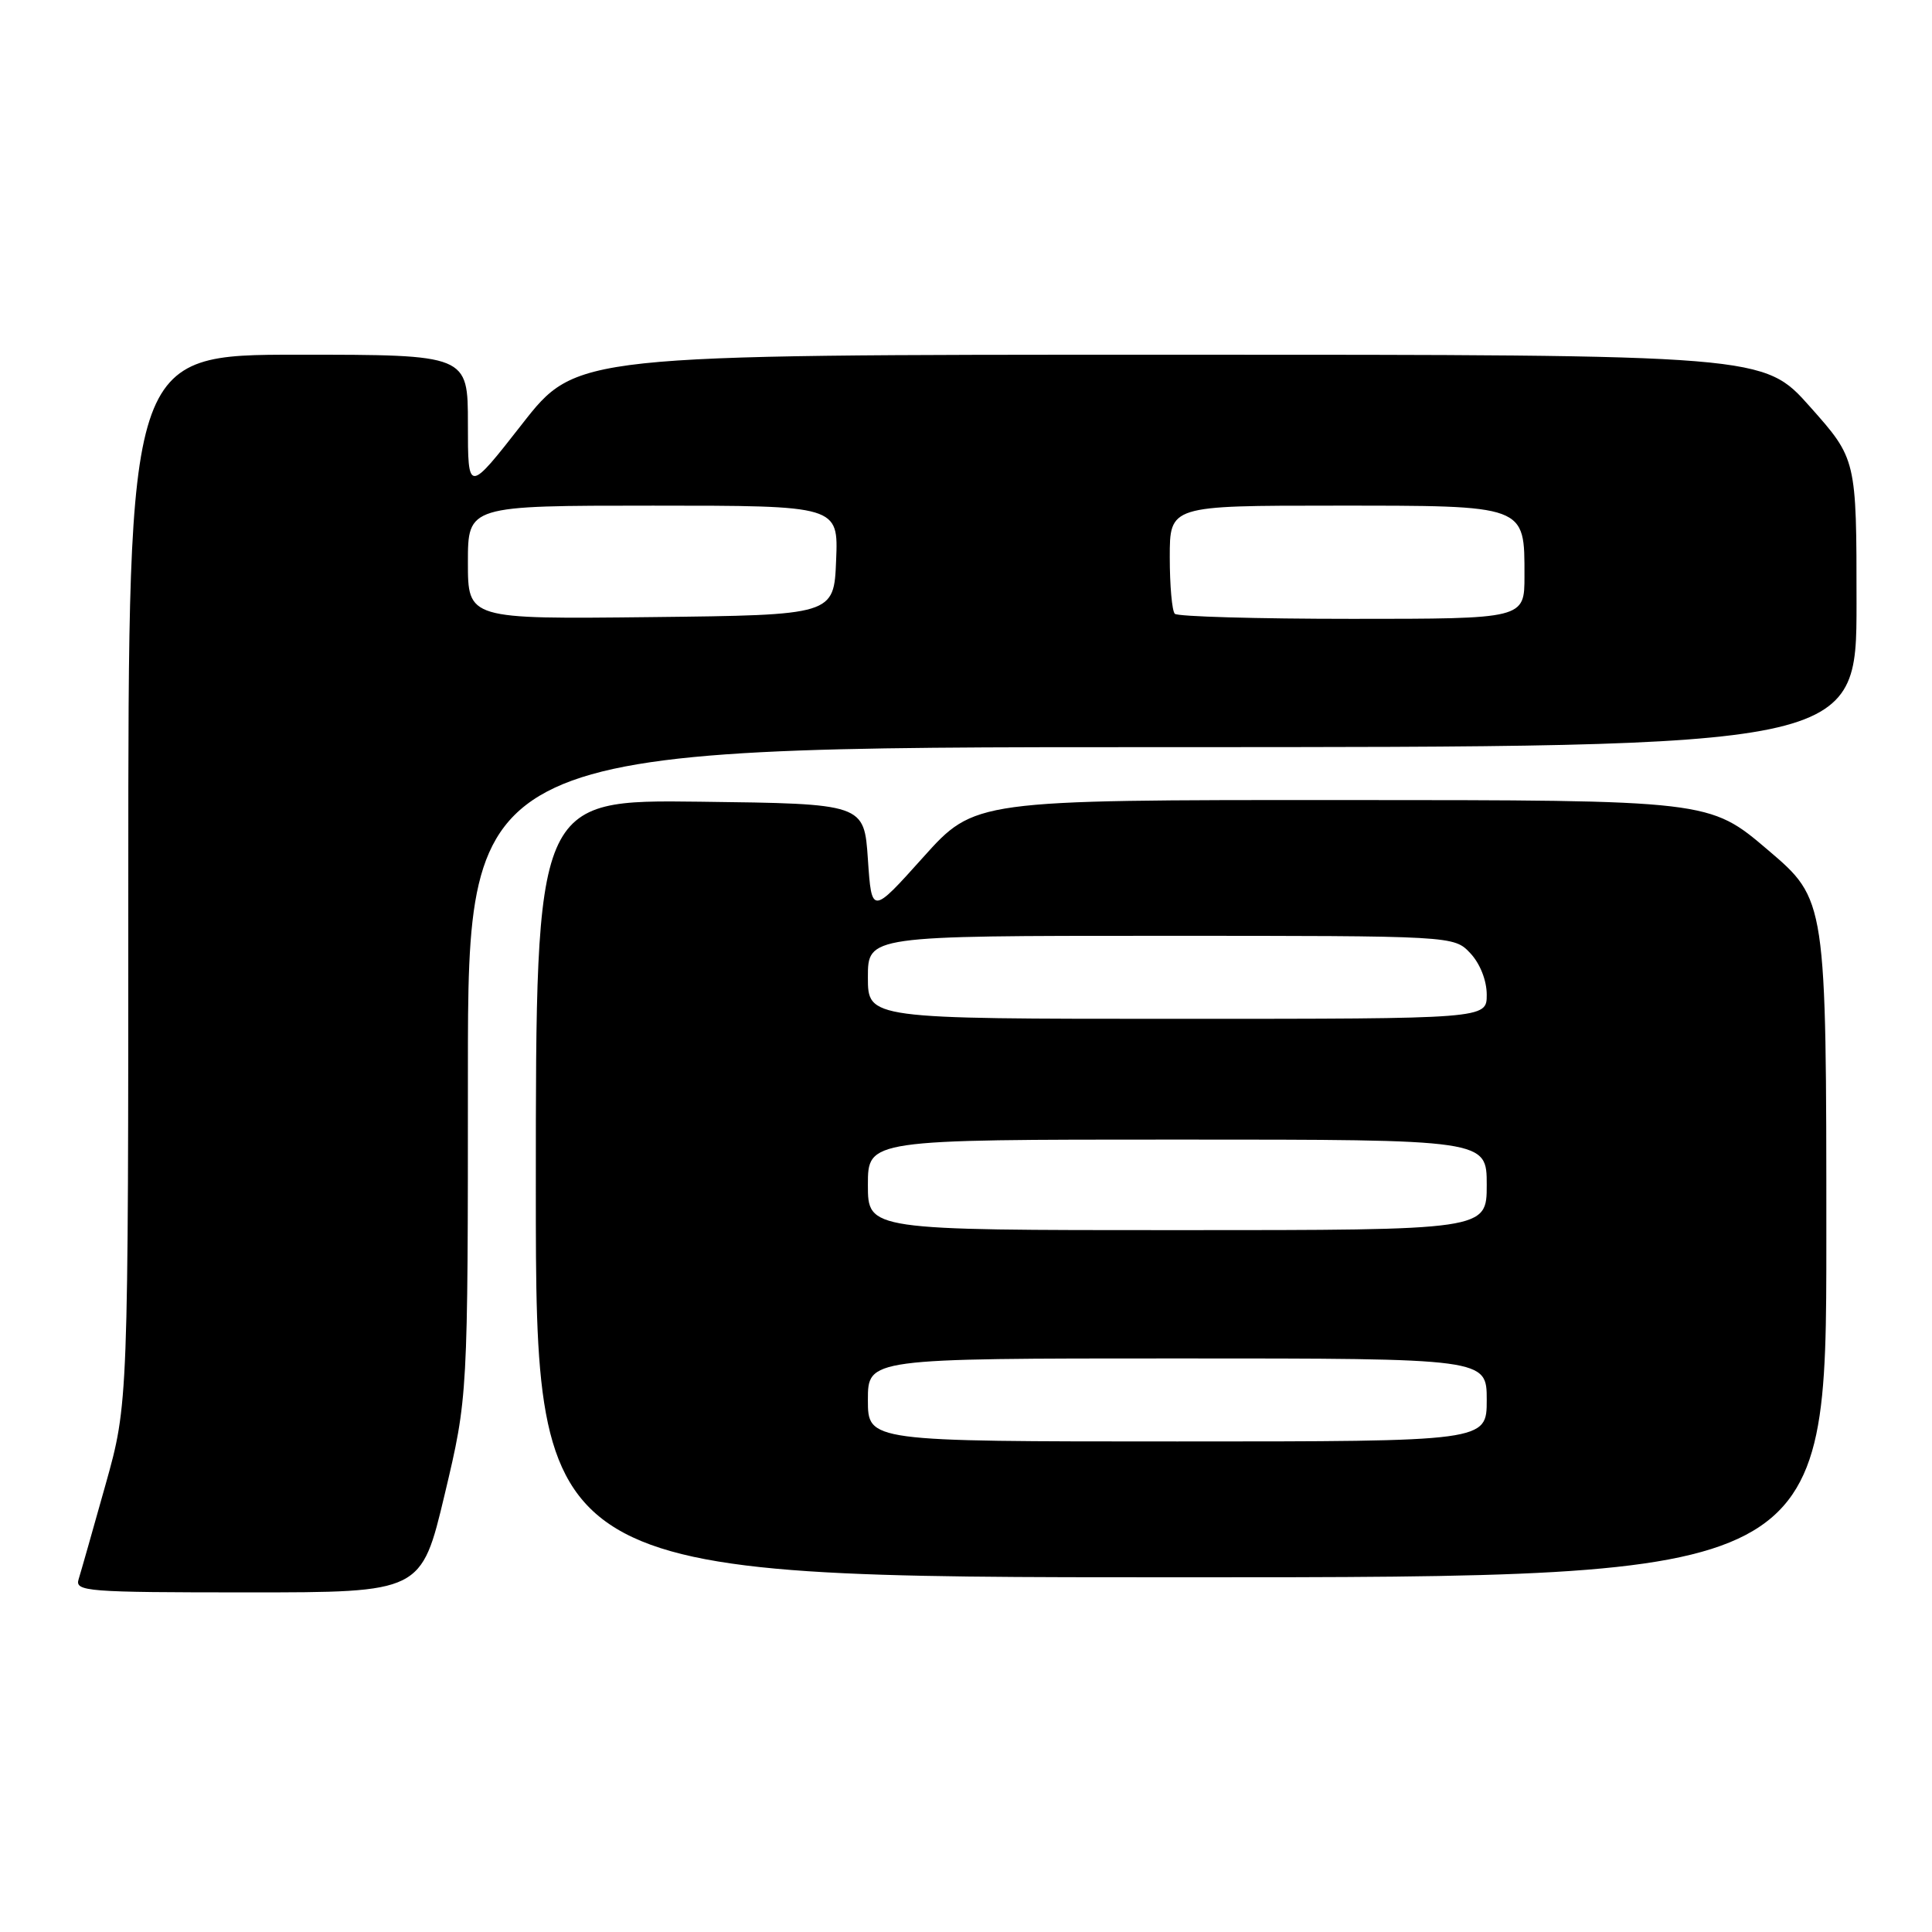<?xml version="1.0" encoding="UTF-8" standalone="no"?>
<!DOCTYPE svg PUBLIC "-//W3C//DTD SVG 1.1//EN" "http://www.w3.org/Graphics/SVG/1.1/DTD/svg11.dtd" >
<svg xmlns="http://www.w3.org/2000/svg" xmlns:xlink="http://www.w3.org/1999/xlink" version="1.1" viewBox="0 0 256 256">
 <g >
 <path fill="currentColor"
d=" M 58.92 198.03 C 62.00 185.07 62.00 185.07 62.00 142.03 C 62.00 99.00 62.00 99.00 154.00 99.00 C 246.00 99.00 246.00 99.00 246.00 79.91 C 246.00 60.83 246.00 60.83 239.85 53.91 C 233.71 47.00 233.71 47.00 155.03 47.00 C 76.36 47.00 76.36 47.00 69.18 56.19 C 62.00 65.37 62.00 65.37 62.00 56.19 C 62.00 47.00 62.00 47.00 39.50 47.00 C 17.00 47.00 17.00 47.00 17.00 116.49 C 17.00 185.98 17.00 185.98 13.98 196.74 C 12.32 202.66 10.72 208.29 10.42 209.25 C 9.90 210.88 11.42 211.00 32.85 211.00 C 55.83 211.00 55.83 211.00 58.92 198.03 Z  M 242.00 164.11 C 242.00 119.21 242.00 119.21 234.25 112.62 C 226.50 106.02 226.50 106.02 177.82 106.01 C 129.14 106.00 129.14 106.00 122.32 113.60 C 115.50 121.20 115.50 121.20 115.00 113.85 C 114.50 106.50 114.50 106.50 92.75 106.23 C 71.00 105.96 71.00 105.96 71.00 157.48 C 71.00 209.00 71.00 209.00 156.50 209.00 C 242.00 209.00 242.00 209.00 242.00 164.11 Z  M 62.00 74.52 C 62.00 67.00 62.00 67.00 86.54 67.00 C 111.09 67.00 111.09 67.00 110.79 74.25 C 110.50 81.50 110.50 81.50 86.25 81.77 C 62.00 82.04 62.00 82.04 62.00 74.52 Z  M 155.67 81.33 C 155.30 80.97 155.00 77.59 155.00 73.83 C 155.00 67.00 155.00 67.00 176.85 67.00 C 202.38 67.00 202.00 66.86 202.00 76.33 C 202.00 82.00 202.00 82.00 179.17 82.00 C 166.61 82.00 156.03 81.70 155.67 81.33 Z  M 115.00 185.50 C 115.00 180.00 115.00 180.00 156.00 180.00 C 197.00 180.00 197.00 180.00 197.00 185.50 C 197.00 191.00 197.00 191.00 156.00 191.00 C 115.00 191.00 115.00 191.00 115.00 185.50 Z  M 115.00 157.00 C 115.00 151.00 115.00 151.00 156.00 151.00 C 197.00 151.00 197.00 151.00 197.00 157.00 C 197.00 163.00 197.00 163.00 156.00 163.00 C 115.00 163.00 115.00 163.00 115.00 157.00 Z  M 115.00 129.50 C 115.00 124.00 115.00 124.00 153.83 124.00 C 192.65 124.00 192.65 124.00 194.83 126.31 C 196.12 127.69 197.00 129.92 197.00 131.81 C 197.00 135.00 197.00 135.00 156.00 135.00 C 115.00 135.00 115.00 135.00 115.00 129.50 Z "/>
</g>
</svg>